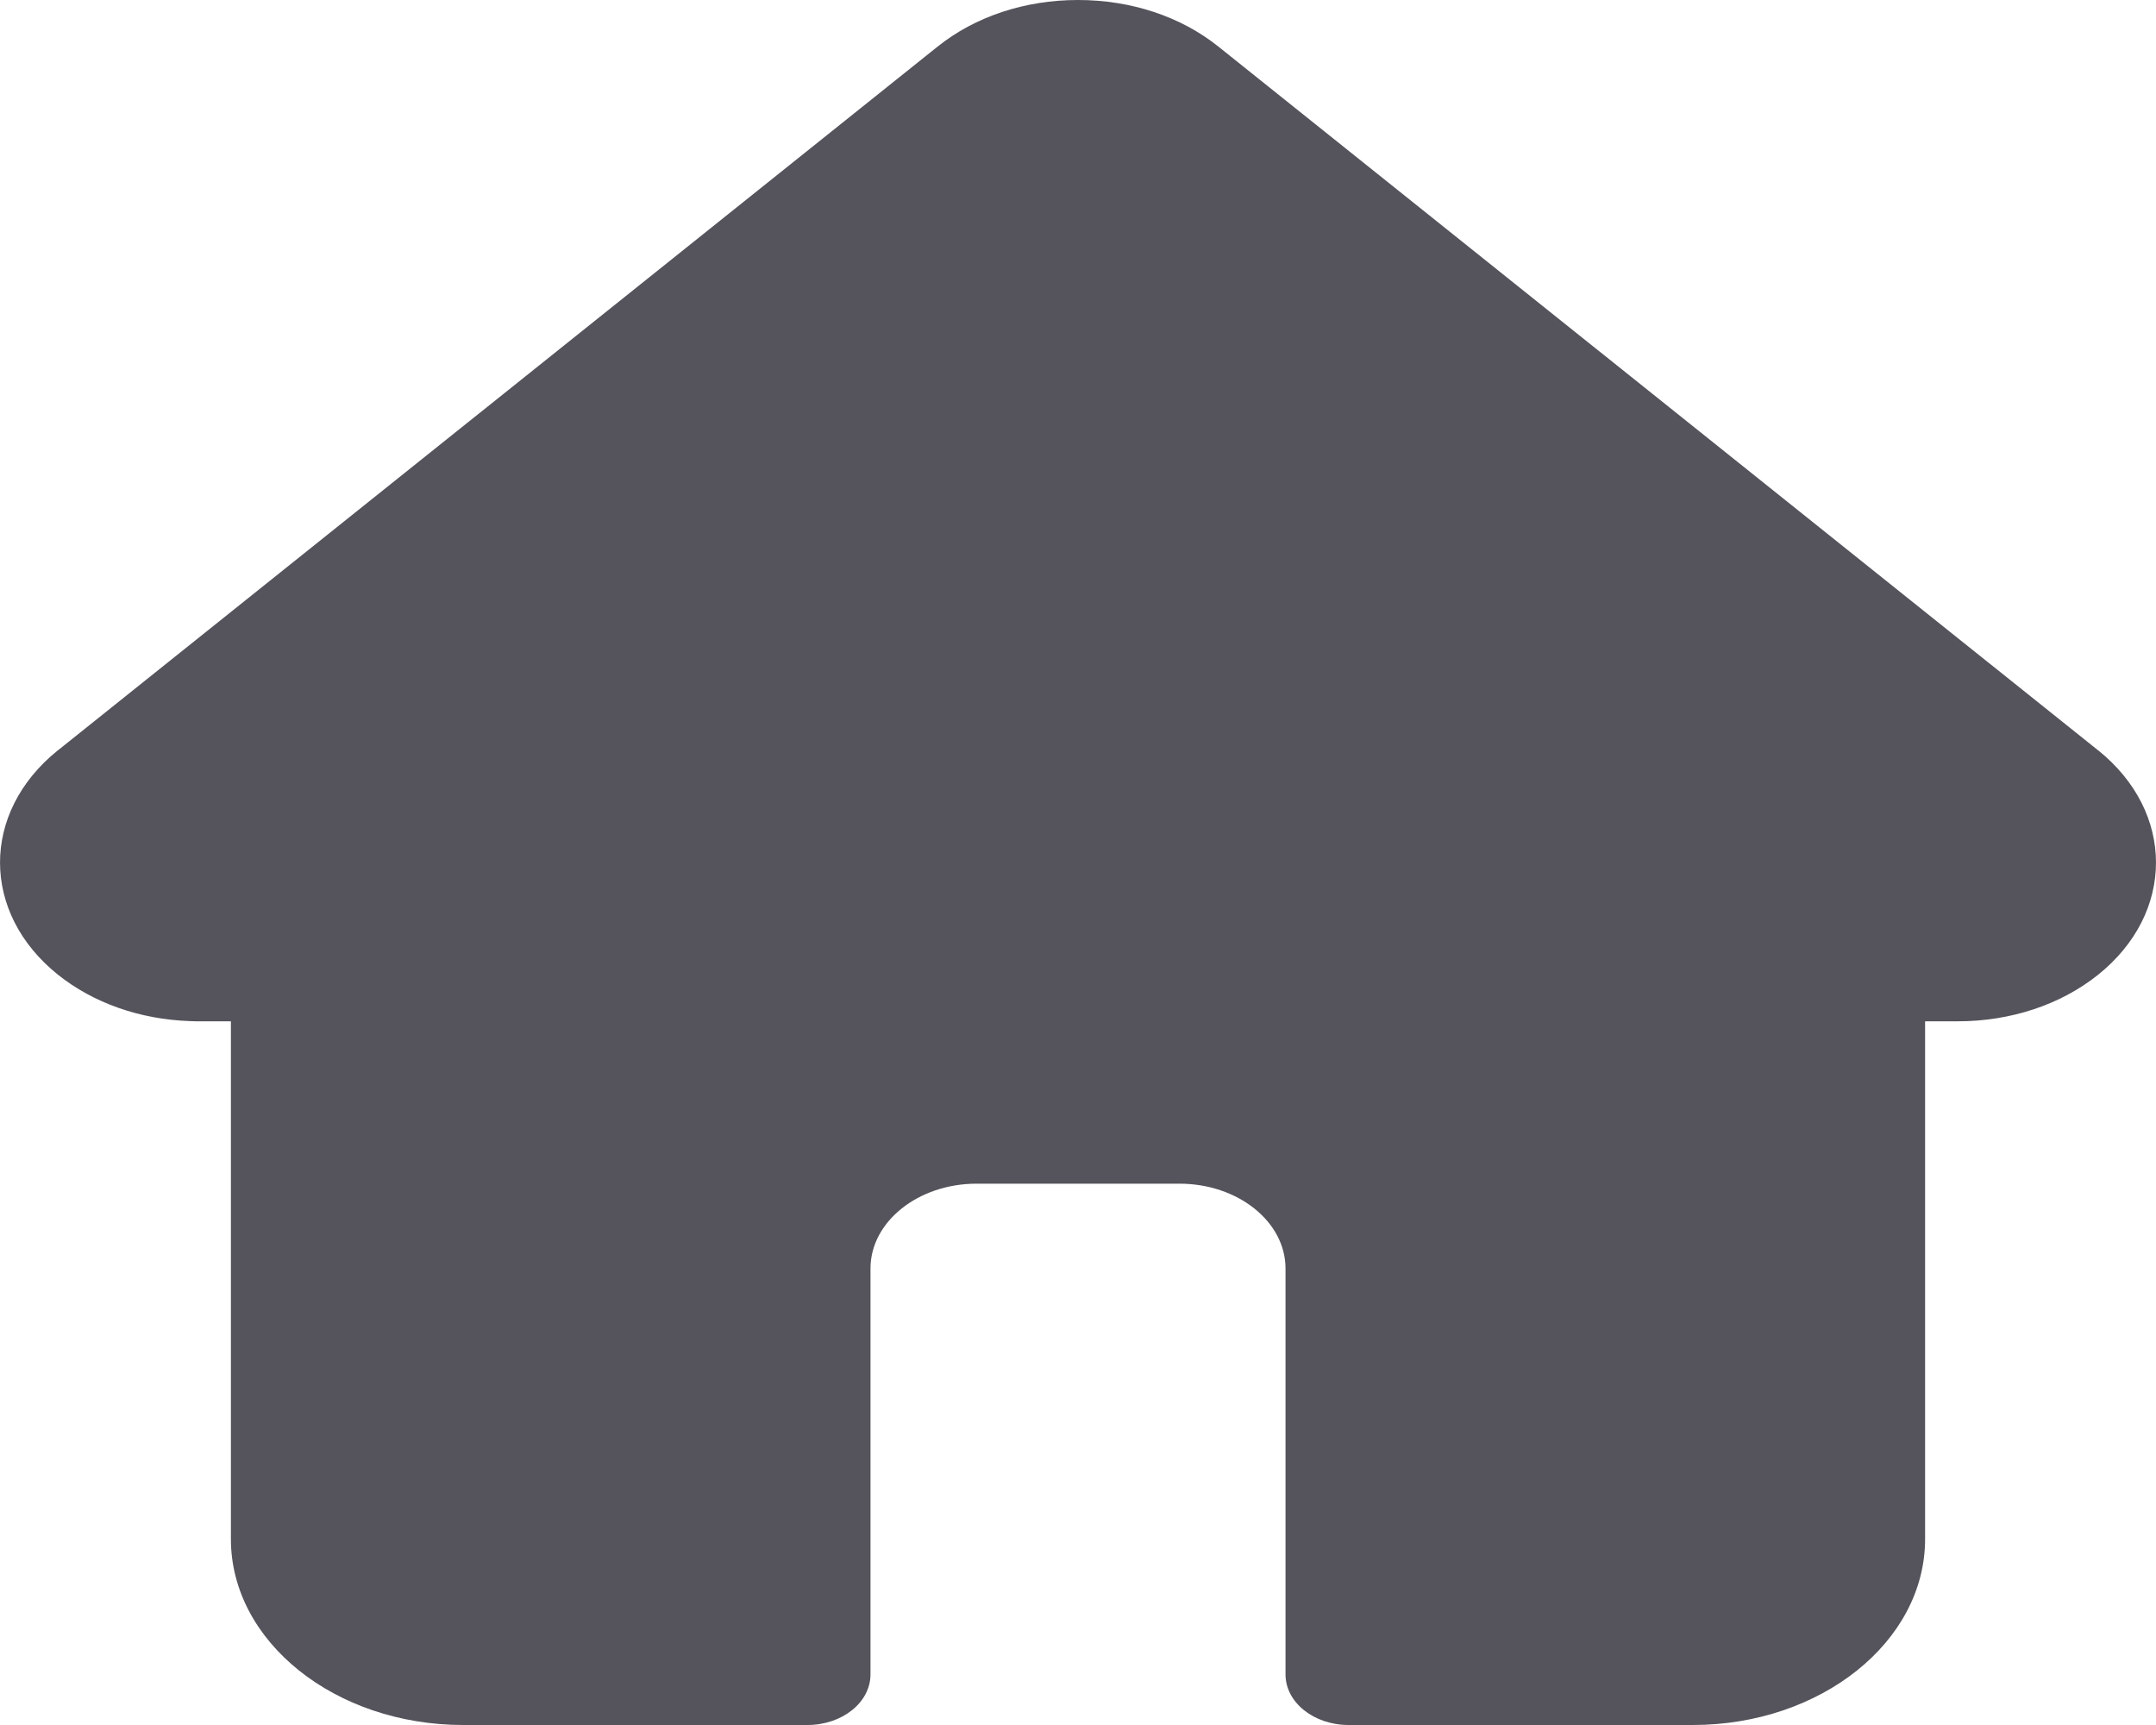 <svg width="20" height="16" viewBox="0 0 20 16" fill="none" xmlns="http://www.w3.org/2000/svg">
<path d="M19.463 6.959L19.461 6.958L11.302 0.432C10.954 0.153 10.492 0 10 0C9.508 0 9.046 0.153 8.698 0.432L0.543 6.955C0.54 6.957 0.537 6.959 0.535 6.961C-0.179 7.536 -0.178 8.468 0.538 9.041C0.866 9.303 1.298 9.455 1.76 9.471C1.779 9.472 1.798 9.473 1.817 9.473H2.142V14.276C2.142 15.227 3.109 16 4.297 16H7.489C7.813 16 8.075 15.79 8.075 15.531V11.766C8.075 11.332 8.517 10.979 9.059 10.979H10.941C11.484 10.979 11.925 11.332 11.925 11.766V15.531C11.925 15.79 12.187 16 12.511 16H15.703C16.891 16 17.858 15.227 17.858 14.276V9.473H18.16C18.651 9.473 19.114 9.32 19.462 9.042C20.179 8.468 20.179 7.534 19.463 6.959Z" fill="#55535B"/>
</svg>
